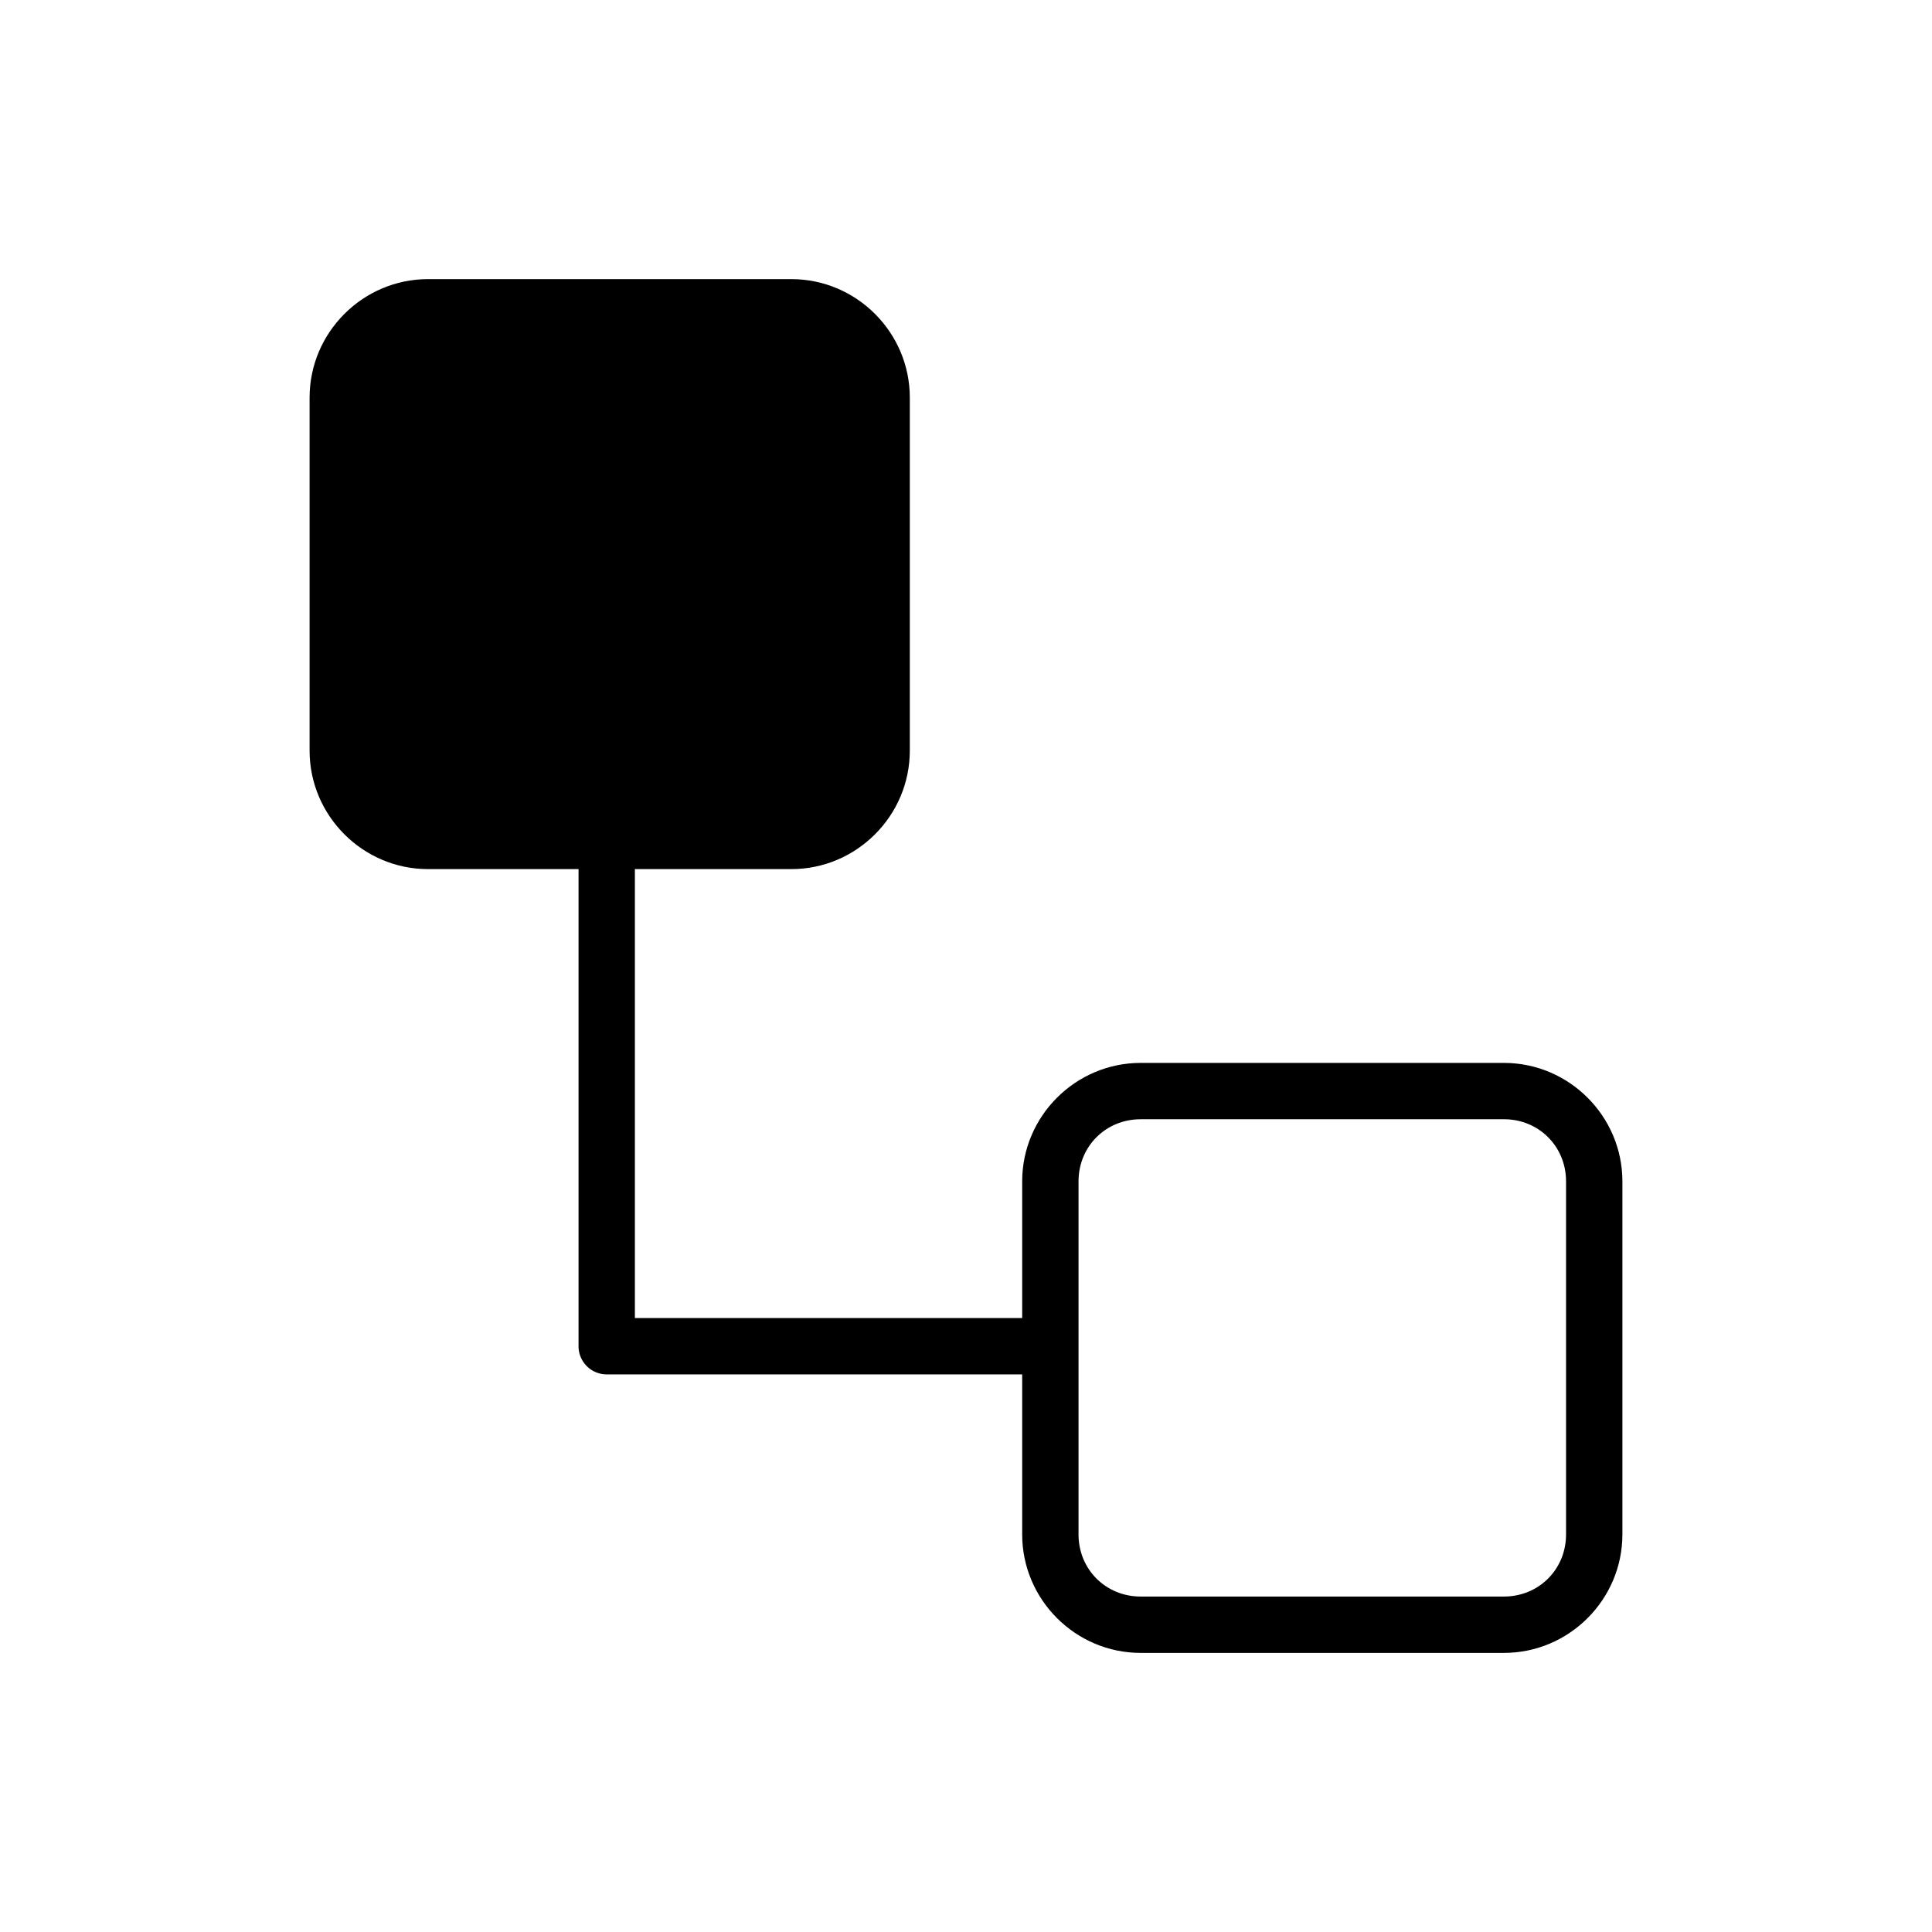 <?xml version="1.0" encoding="UTF-8" standalone="no"?>
<!-- Created with Inkscape (http://www.inkscape.org/) -->

<svg
   width="128mm"
   height="128mm"
   viewBox="0 0 128 128"
   version="1.1"
   id="svg5"
   inkscape:version="1.1.1 (3bf5ae0d25, 2021-09-20)"
   sodipodi:docname="inheritance.svg"
   xmlns:inkscape="http://www.inkscape.org/namespaces/inkscape"
   xmlns:sodipodi="http://sodipodi.sourceforge.net/DTD/sodipodi-0.dtd"
   xmlns="http://www.w3.org/2000/svg"
   xmlns:svg="http://www.w3.org/2000/svg">
  <sodipodi:namedview
     id="namedview7"
     pagecolor="#ffffff"
     bordercolor="#666666"
     borderopacity="1.0"
     inkscape:pageshadow="2"
     inkscape:pageopacity="0.0"
     inkscape:pagecheckerboard="0"
     inkscape:document-units="px"
     showgrid="false"
     inkscape:zoom="0.70710678"
     inkscape:cx="231.22392"
     inkscape:cy="139.30004"
     inkscape:window-width="2560"
     inkscape:window-height="1376"
     inkscape:window-x="0"
     inkscape:window-y="27"
     inkscape:window-maximized="1"
     inkscape:current-layer="layer1" />
  <defs
     id="defs2" />
  <g
     inkscape:label="Warstwa 1"
     inkscape:groupmode="layer"
     id="layer1">
    <g
       id="g1894"
       transform="translate(-0.463,2.932)">
      <path
         style="color:#000000;fill:#000000;fill-rule:evenodd;-inkscape-stroke:none"
         d="m 76.033,67.488 c -4.315,0 -7.848,3.532 -7.848,7.848 v 23.393 c 0,4.315 3.532,7.848 7.848,7.848 h 24.07 c 4.315,0 7.848,-3.532 7.848,-7.848 V 75.336 c 0,-4.315 -3.532,-7.848 -7.848,-7.848 z m 0,3.732 h 24.07 c 2.312,0 4.115,1.803 4.115,4.115 v 23.393 c 0,2.312 -1.803,4.115 -4.115,4.115 H 76.033 c -2.312,0 -4.115,-1.803 -4.115,-4.115 V 75.336 c 0,-2.312 1.803,-4.115 4.115,-4.115 z"
         id="rect7681" />
      <path
         style="color:#000000;fill:#000000;stroke-linejoin:round;-inkscape-stroke:none"
         d="M 38.793,53.158 V 86.258 A 1.866,1.866 0 0 0 40.658,88.125 H 68.725 V 84.393 H 42.525 V 53.158 Z"
         id="path12123" />
      <path
         style="color:#000000;fill:#000000;fill-rule:evenodd;-inkscape-stroke:none"
         d="m 28.822,15.56 c -4.315,0 -7.848,3.532 -7.848,7.848 v 23.393 c 0,4.315 3.532,7.848 7.848,7.848 h 24.07 c 4.315,0 7.848,-3.532 7.848,-7.848 V 23.408 c 0,-4.315 -3.532,-7.848 -7.848,-7.848 z"
         id="path1691"
         sodipodi:nodetypes="sssssssss" />
    </g>
  </g>
</svg>
